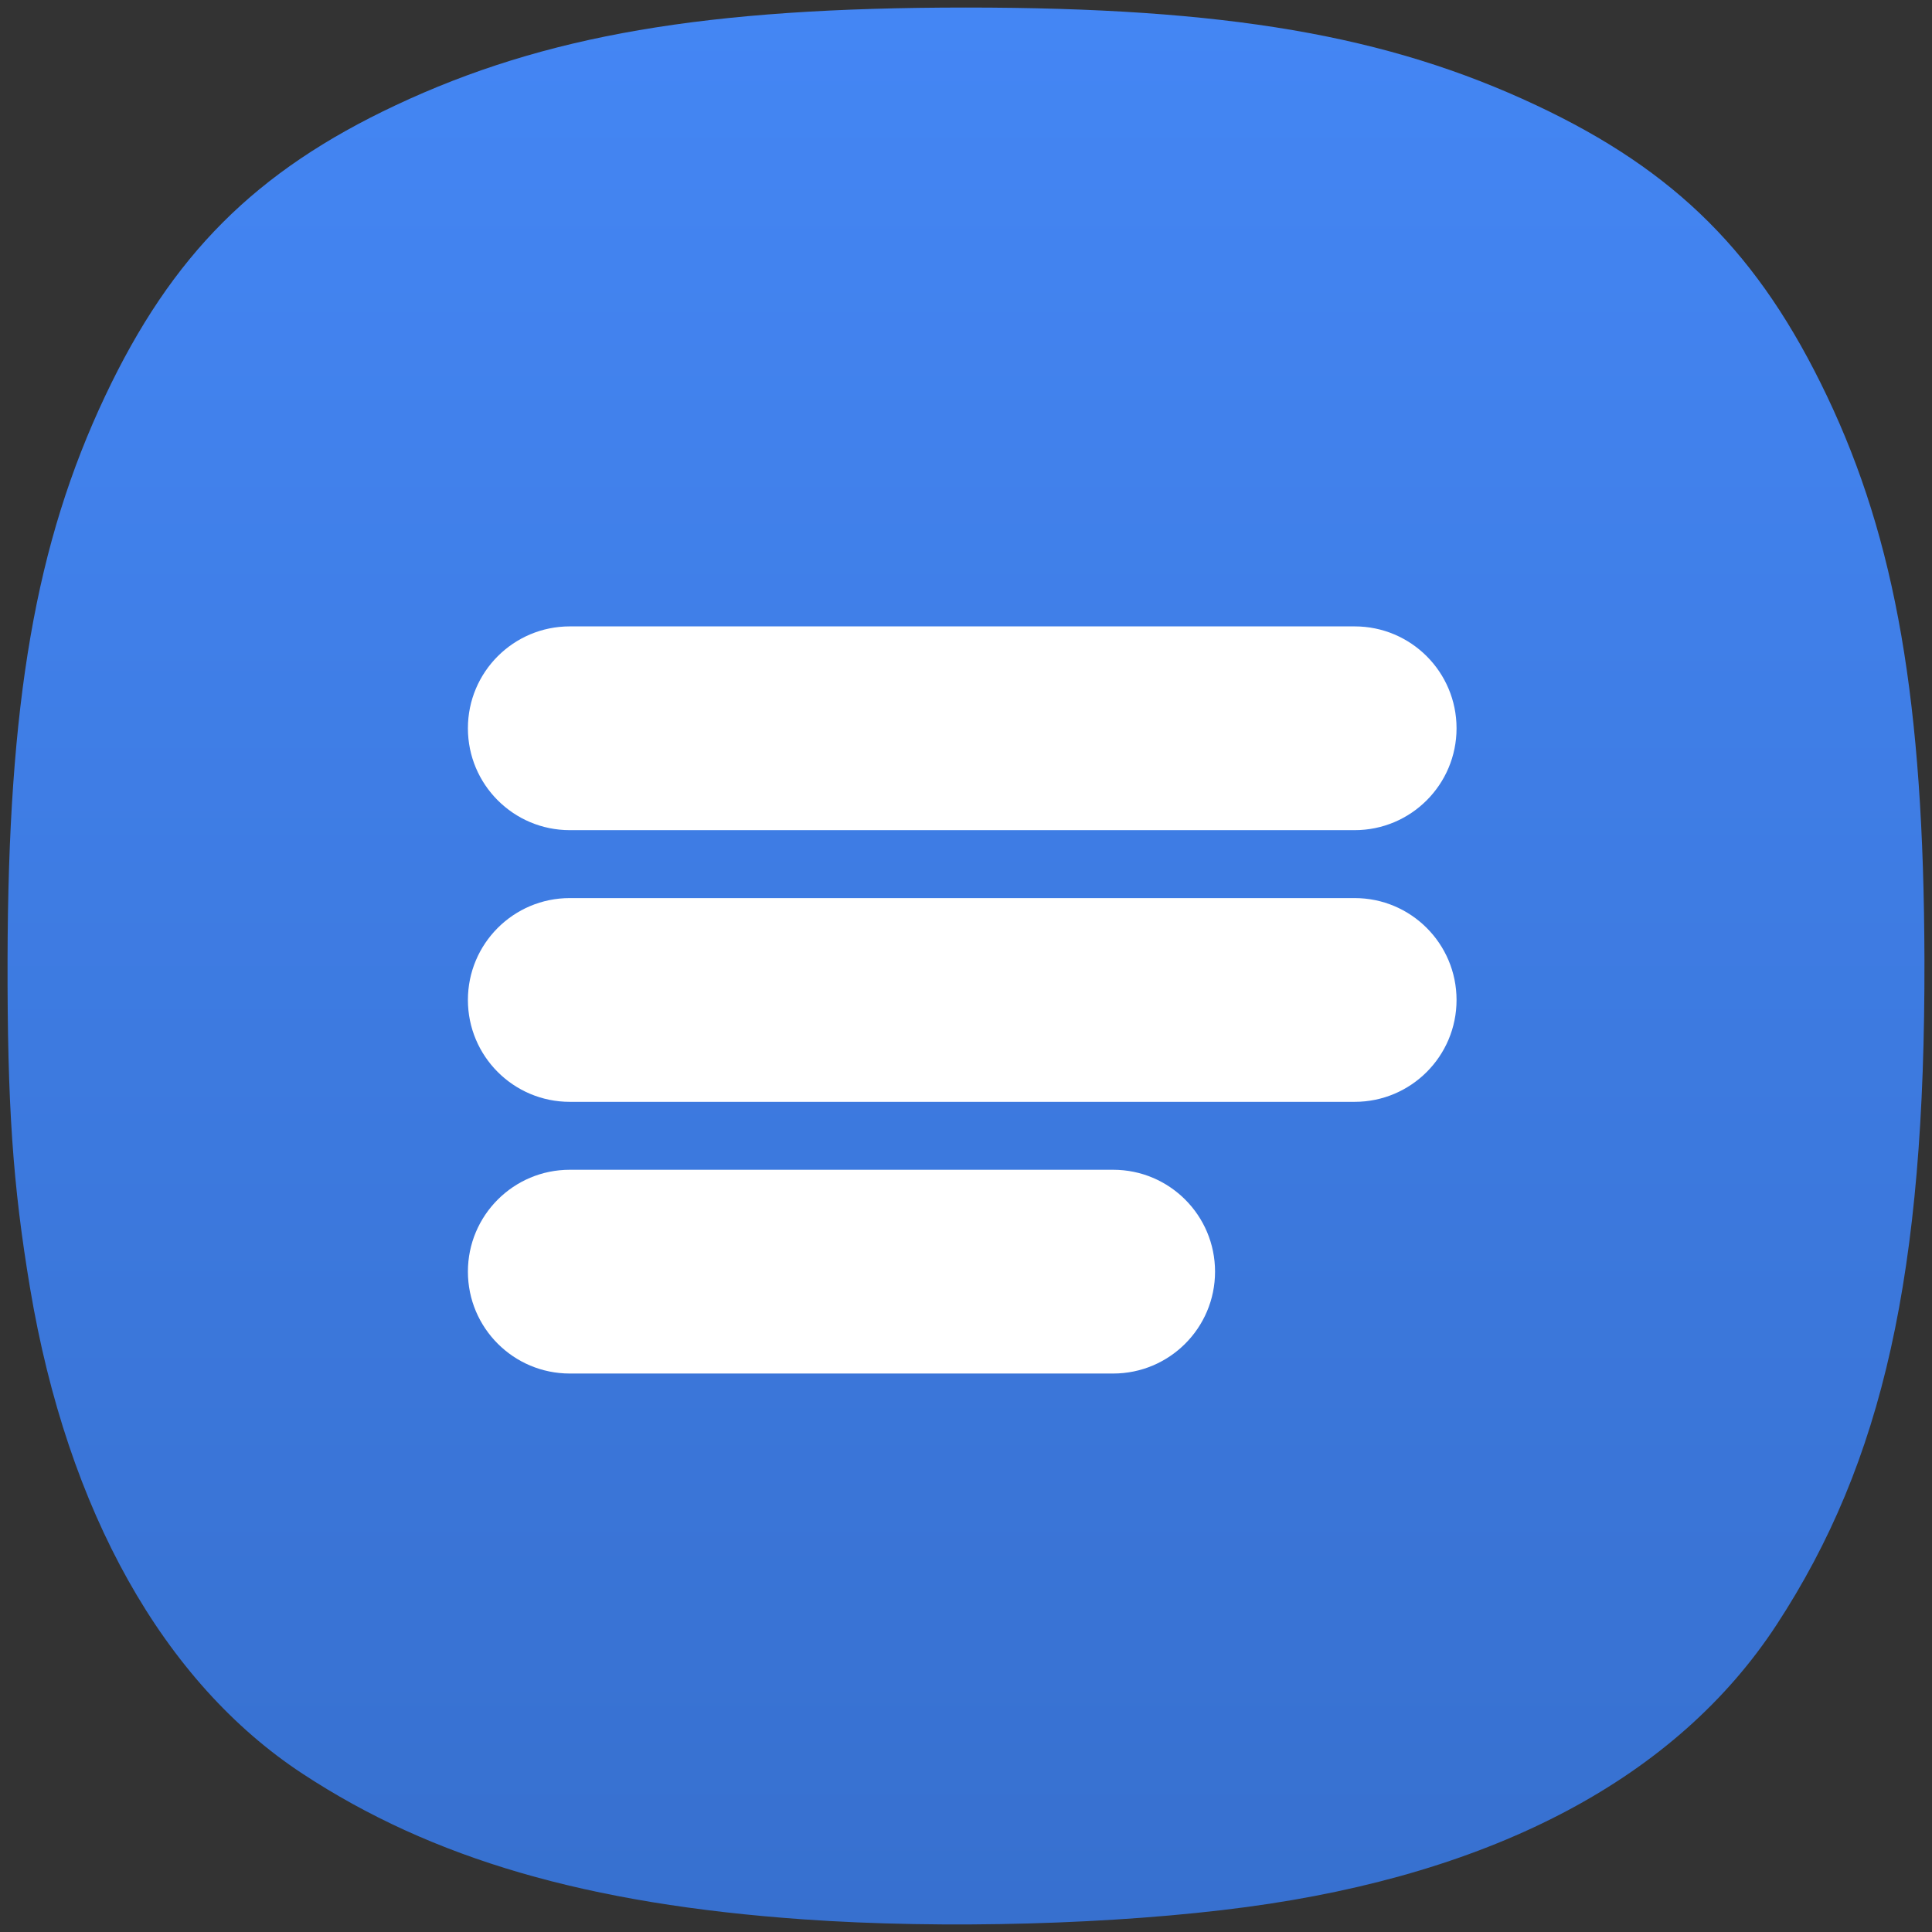 <svg width="256" height="256" viewBox="0 0 256 256" fill="none" xmlns="http://www.w3.org/2000/svg">
<rect x="0" y="0" width="256" height="256" fill="#333333" stroke="none"/>
<path d="M106.429 254.324C77.804 252.299 57.286 246.329 40.076 235.018C21.657 222.911 8.94 200.243 3.984 170.687C1.693 157.021 0.963 146.366 1.001 127.164C1.07 93.081 4.727 71.961 13.937 52.468C22.776 33.762 33.851 22.679 52.44 13.942C72.184 4.661 93.555 1 127.994 1C162.433 1 183.803 4.661 203.548 13.942C222.119 22.672 233.122 33.673 242.078 52.468C251.216 71.645 254.915 93.034 254.999 127.164C255.1 168.687 249.55 193.658 235.416 215.277C222.216 235.466 198.18 248.266 165.151 252.695C147.932 255.004 125.031 255.639 106.429 254.324Z" fill="url(#paint0_linear_95_576)"/>
<path d="M62 96.5C62 89.044 68.044 83 75.5 83H179.5C186.956 83 193 89.044 193 96.5C193 103.956 186.956 110 179.5 110H75.5C68.044 110 62 103.956 62 96.5Z" fill="white"/>
<path d="M62 132.5C62 125.044 68.044 119 75.5 119H179.5C186.956 119 193 125.044 193 132.5C193 139.956 186.956 146 179.5 146H75.5C68.044 146 62 139.956 62 132.5Z" fill="white"/>
<path d="M62 168.5C62 161.044 68.044 155 75.5 155H147.5C154.956 155 161 161.044 161 168.5C161 175.956 154.956 182 147.5 182H75.5C68.044 182 62 175.956 62 168.5Z" fill="white"/>
<defs>
<linearGradient id="paint0_linear_95_576" x1="128" y1="1" x2="128" y2="255" gradientUnits="userSpaceOnUse">
<stop stop-color="#4486F4"/>
<stop offset="1" stop-color="#3770CF"/>
</linearGradient>
</defs>
</svg>
